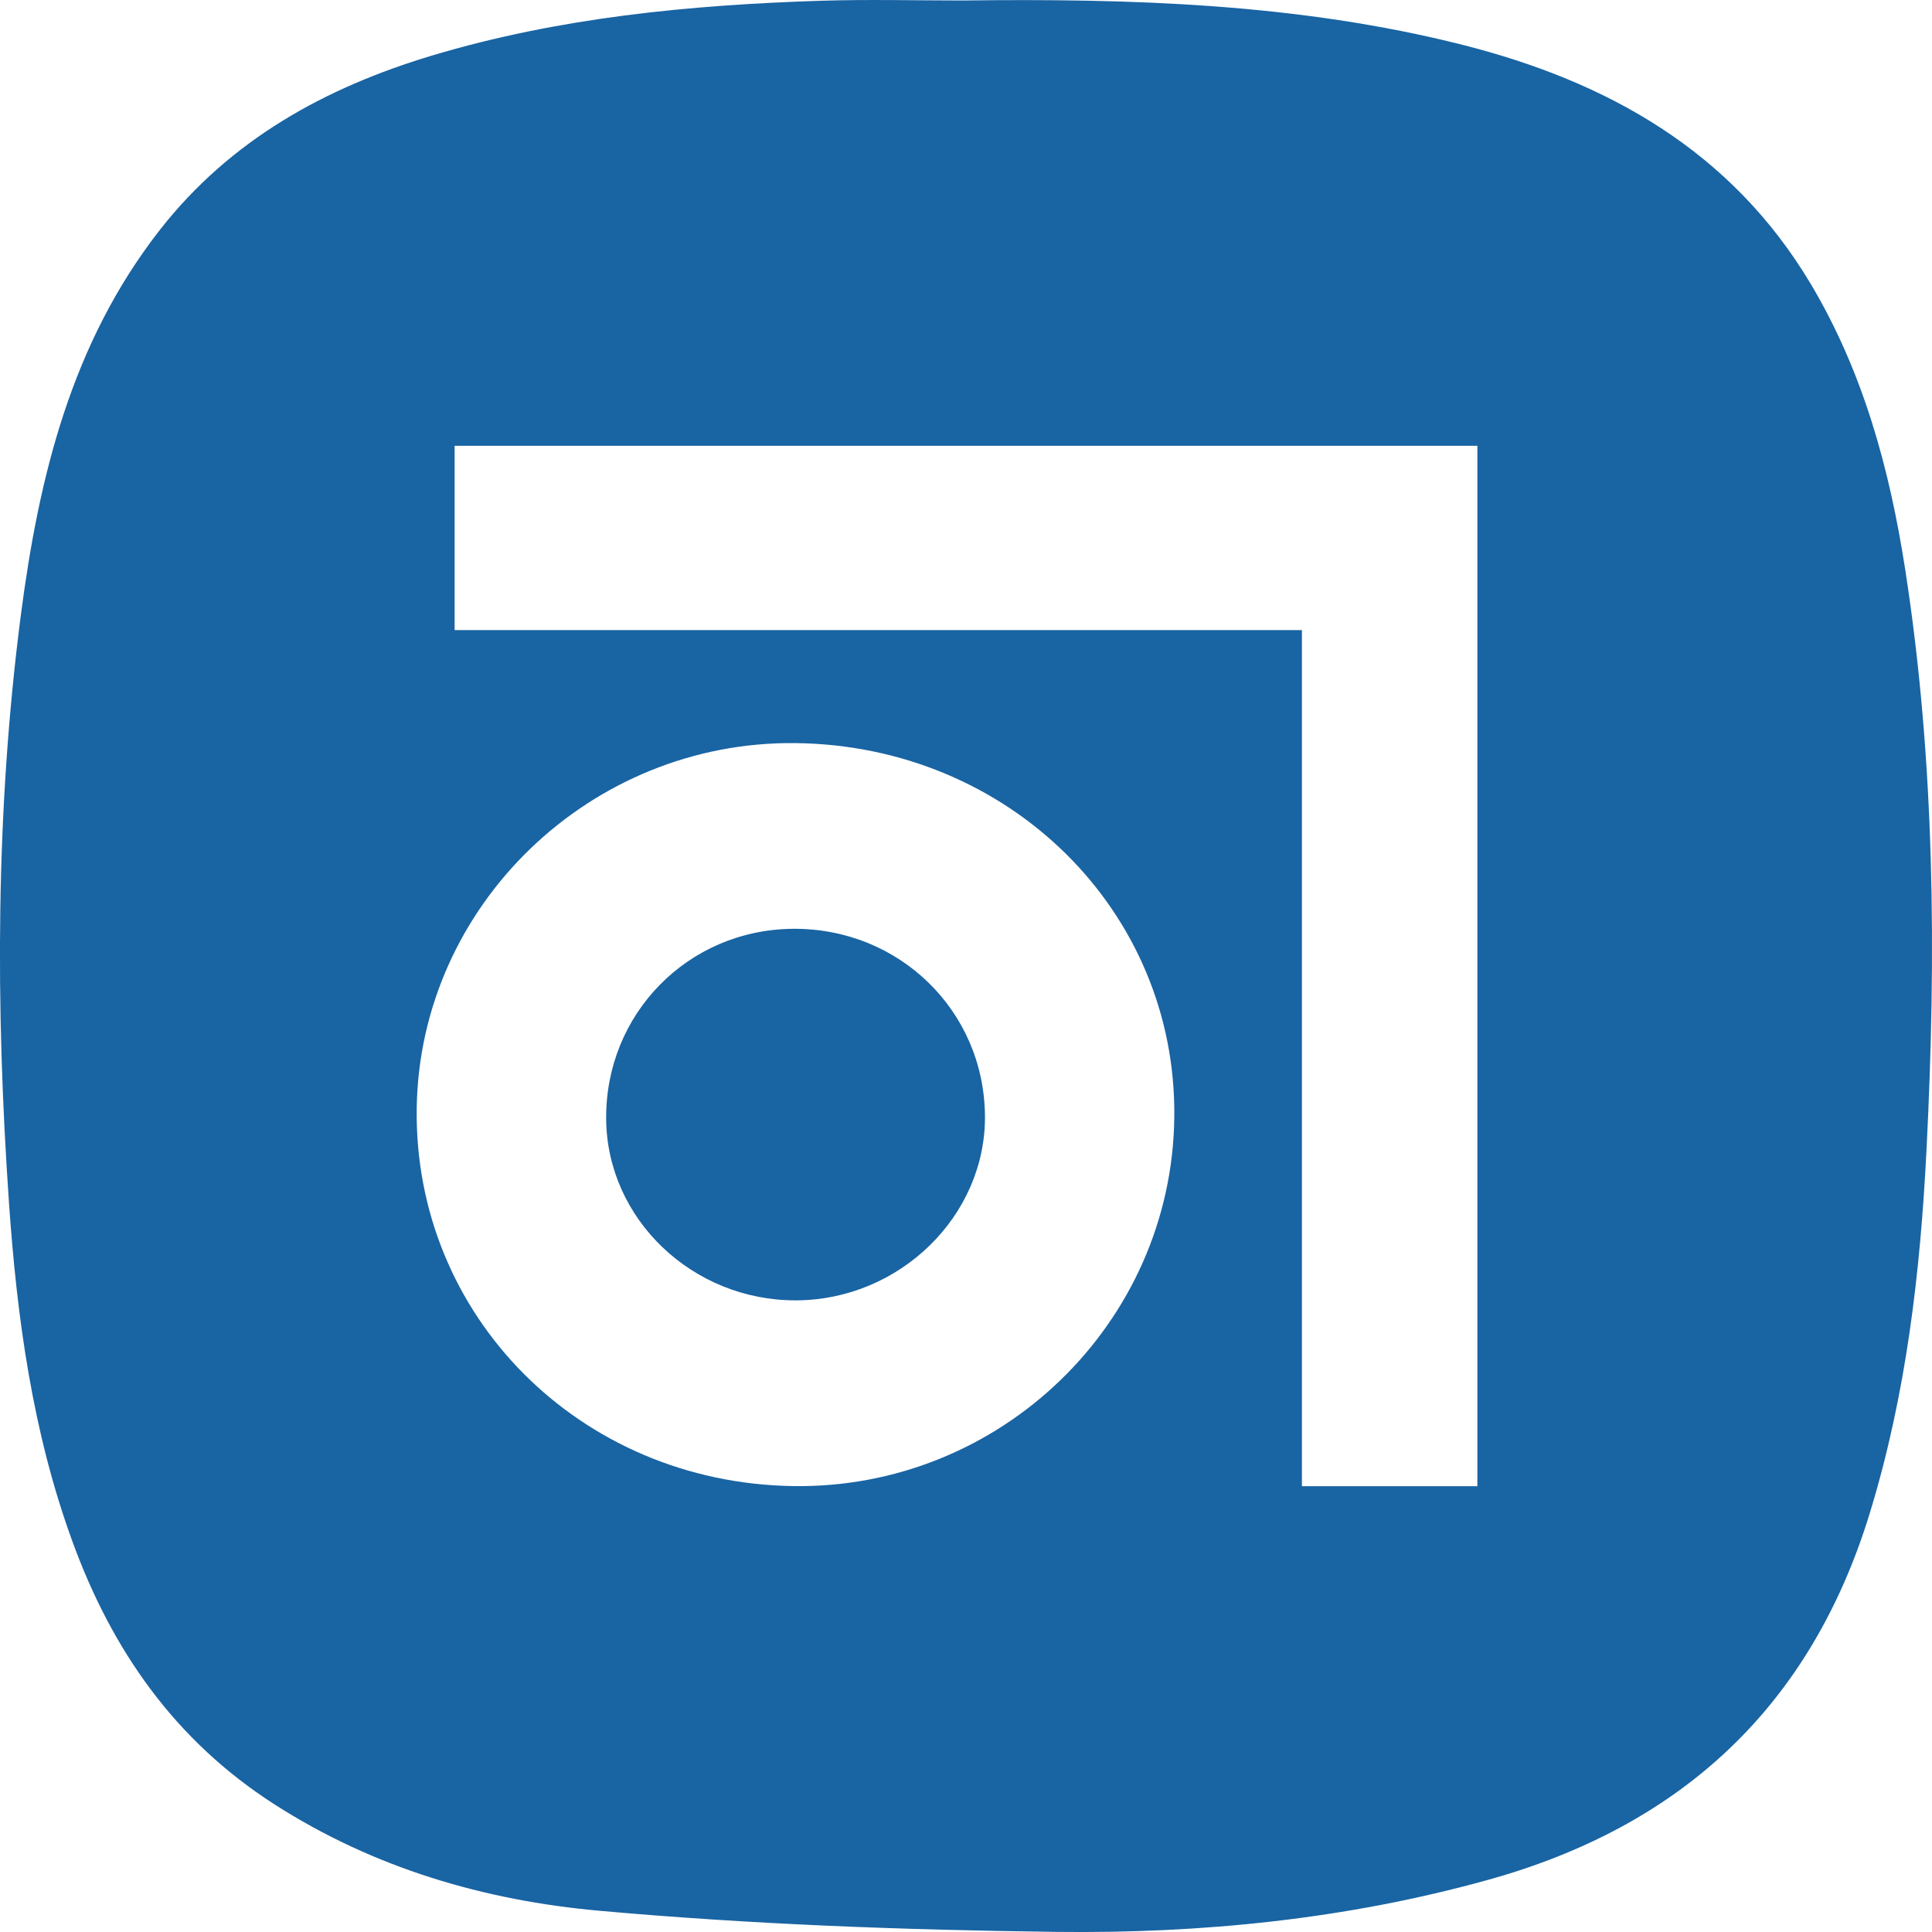 <?xml version="1.0" encoding="UTF-8"?>
<svg width="16px" height="16px" viewBox="0 0 16 16" version="1.1" xmlns="http://www.w3.org/2000/svg" xmlns:xlink="http://www.w3.org/1999/xlink">
    <!-- Generator: Sketch 53 (72520) - https://sketchapp.com -->
    <title>Shape</title>
    <desc>Created with Sketch.</desc>
    <g id="Page-1" stroke="none" stroke-width="1" fill="none" fill-rule="evenodd">
        <g id="Homepage" transform="translate(-42, -696)" fill="#1964A3">
            <g id="Group-3" transform="translate(42, 683)">
                <path d="M12.235,25.308 L12.235,16.692 L3.765,16.692 L3.765,18.218 L10.782,18.218 L10.782,25.308 L12.235,25.308 Z M6.563,25.307 C8.281,25.336 9.706,23.96 9.725,22.252 C9.745,20.545 8.355,19.173 6.586,19.154 C4.889,19.136 3.475,20.499 3.451,22.178 C3.427,23.897 4.8,25.278 6.563,25.307 Z M15.778,17.716 C16.025,19.307 16.036,20.908 15.955,22.512 C15.904,23.533 15.787,24.543 15.486,25.527 C14.995,27.135 13.921,28.124 12.324,28.568 C11.152,28.894 9.95,29.014 8.742,28.999 C7.481,28.983 6.218,28.937 4.963,28.824 C4.013,28.739 3.098,28.472 2.273,27.943 C1.449,27.414 0.927,26.667 0.598,25.761 C0.268,24.855 0.14,23.909 0.074,22.956 C-0.038,21.335 -0.037,19.714 0.172,18.099 C0.321,16.951 0.59,15.844 1.323,14.905 C1.907,14.158 2.692,13.726 3.578,13.46 C4.629,13.145 5.712,13.041 6.803,13.006 C7.192,12.994 7.583,13.004 7.973,13.004 C9.364,12.987 10.754,13.028 12.111,13.371 C13.311,13.675 14.336,14.247 14.995,15.35 C15.431,16.081 15.649,16.885 15.778,17.716 Z M6.569,20.692 C7.445,20.686 8.147,21.368 8.157,22.236 C8.167,23.068 7.45,23.768 6.589,23.769 C5.734,23.77 5.028,23.096 5.02,22.27 C5.011,21.398 5.697,20.698 6.569,20.692 Z" id="Shape"></path>
            </g>
        </g>
    </g>
</svg>